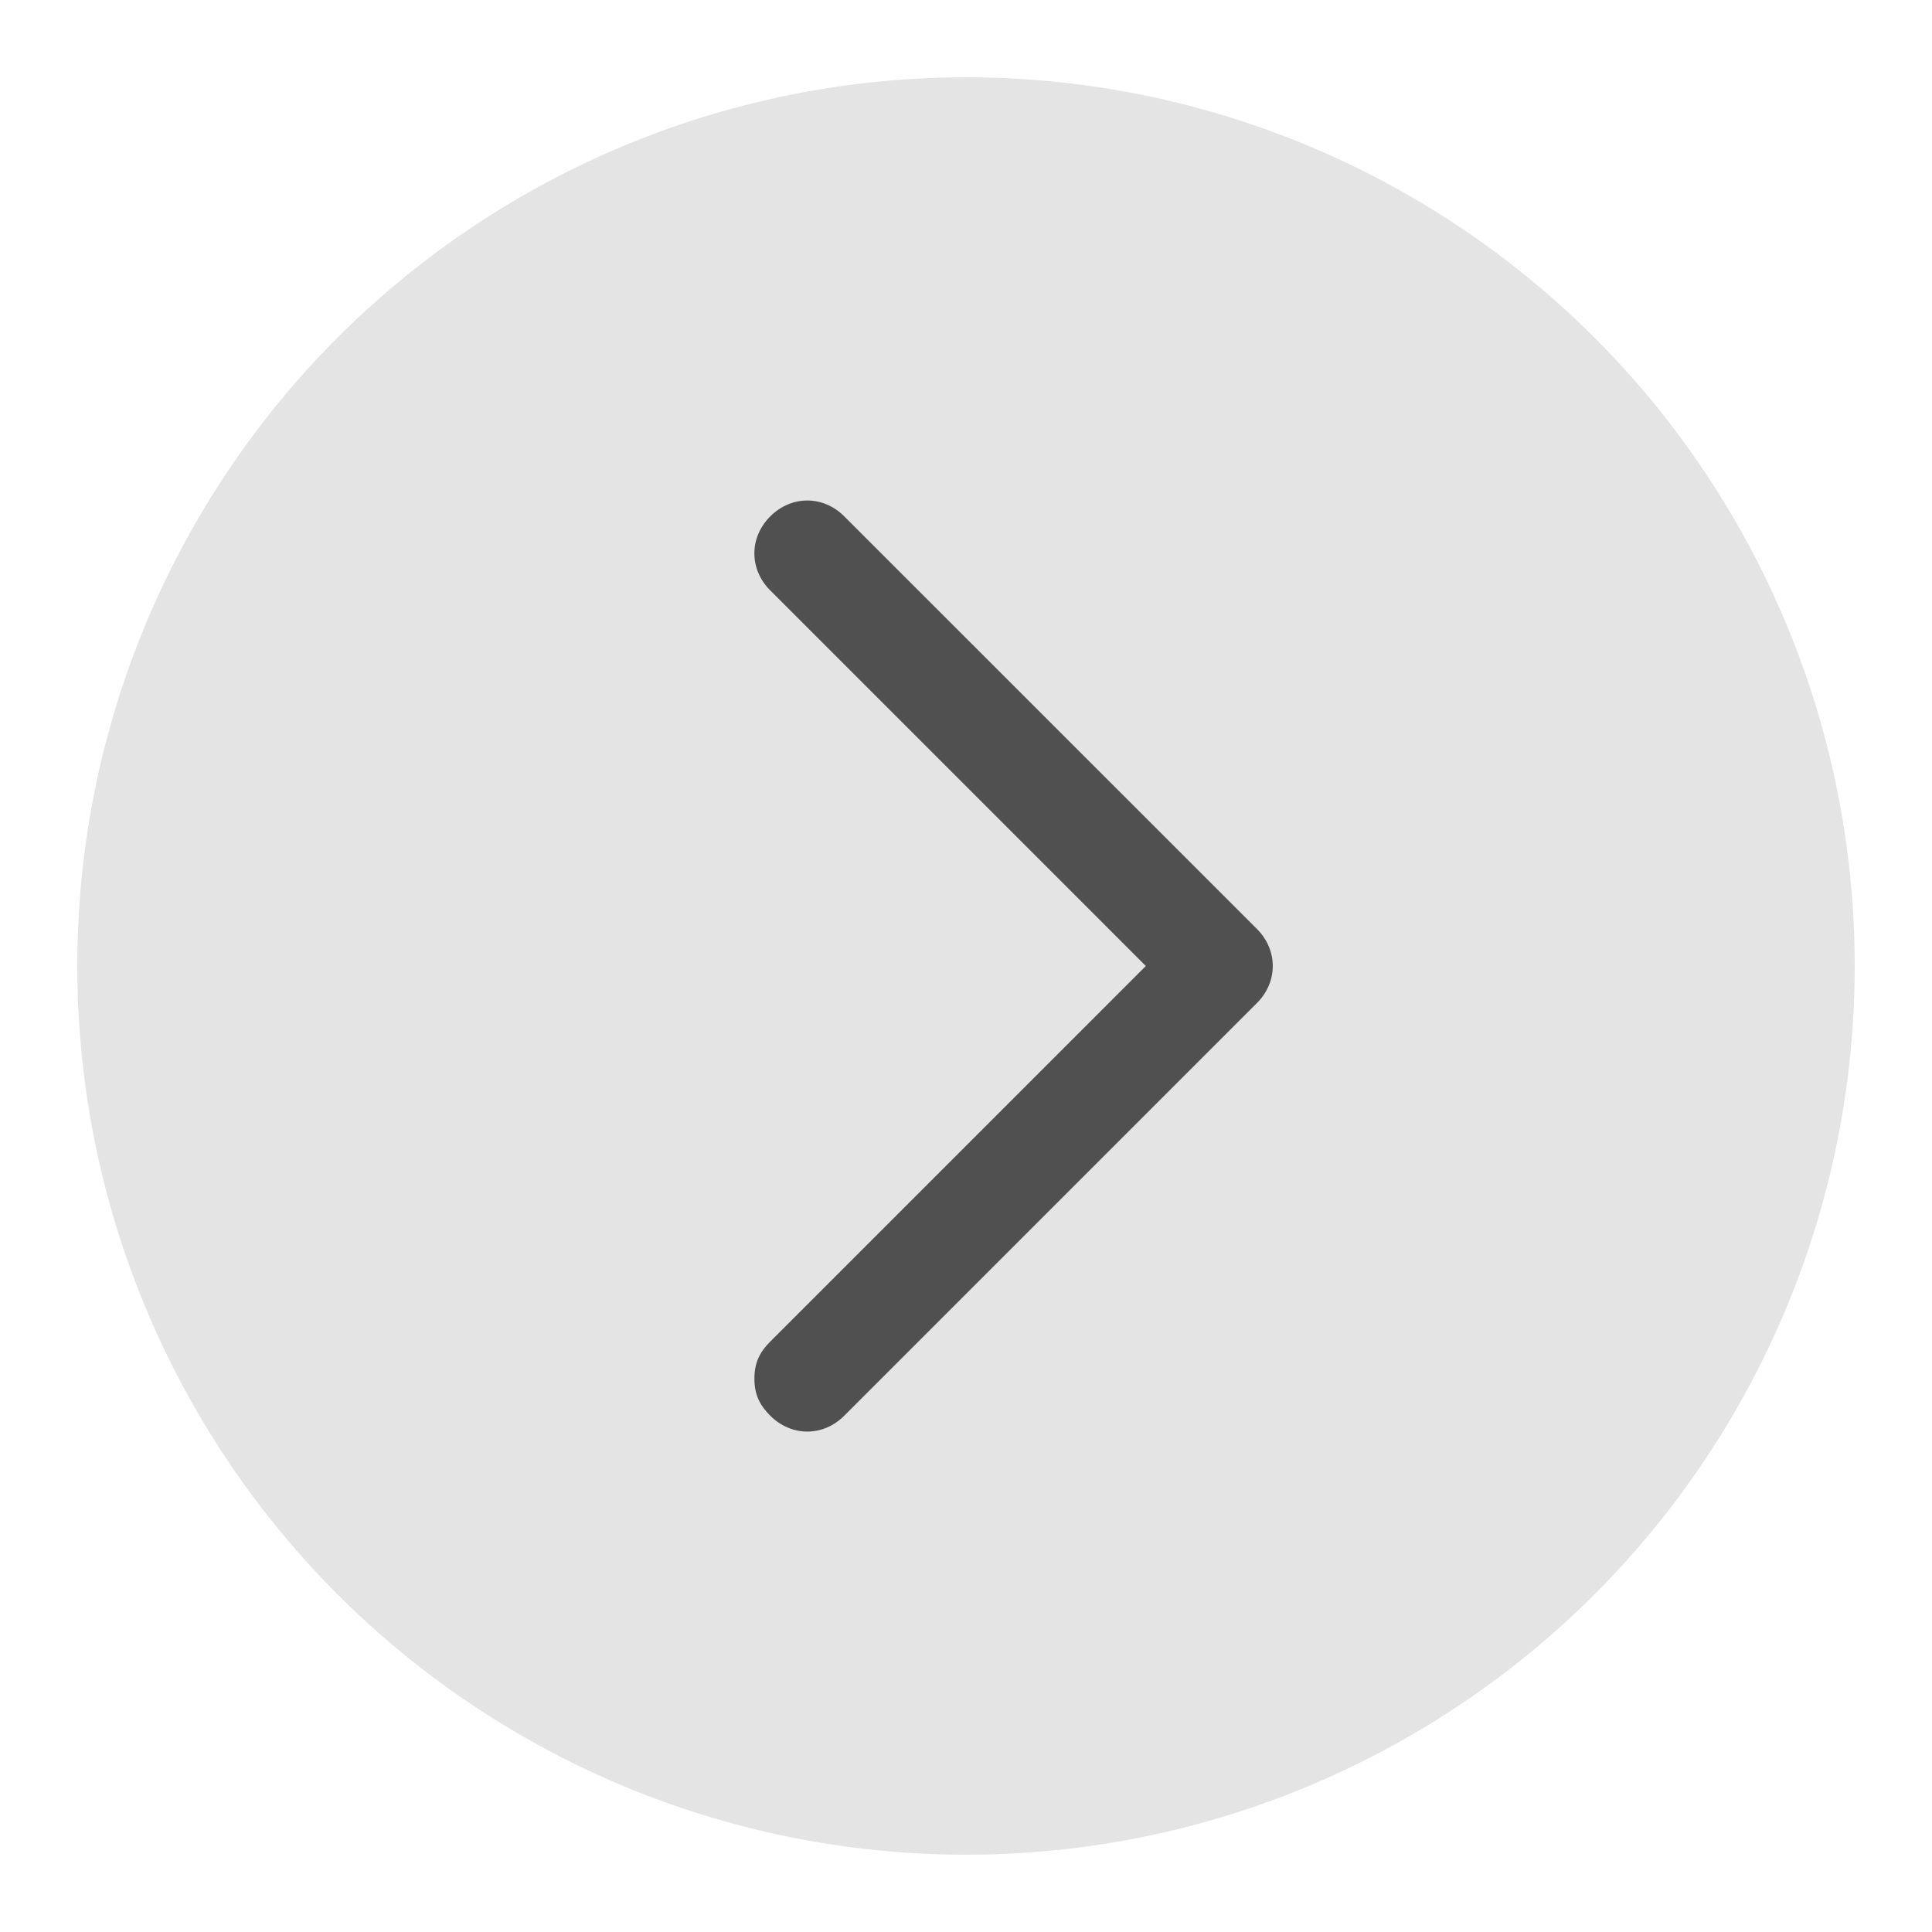 <svg width="25" height="25" viewBox="0 0 25 25" fill="none" xmlns="http://www.w3.org/2000/svg">
<mask id="mask0" mask-type="alpha" maskUnits="userSpaceOnUse" x="0" y="0" width="25" height="25">
<rect y="25" width="25" height="25" transform="rotate(-90 0 25)" fill="#C4C4C4"/>
</mask>
<g mask="url(#mask0)">
<circle opacity="0.8" cx="12.5" cy="12.5" r="11.5" fill="#DDDDDD"/>
<path d="M9.762 17.84C9.762 17.634 9.83 17.497 9.967 17.36L14.827 12.5L9.967 7.64C9.693 7.366 9.693 6.956 9.967 6.682C10.241 6.408 10.652 6.408 10.925 6.682L16.265 12.021C16.538 12.295 16.538 12.706 16.265 12.979L10.925 18.319C10.652 18.593 10.241 18.593 9.967 18.319C9.83 18.182 9.762 18.045 9.762 17.84Z" fill="#505050"/>
</g>
</svg>
